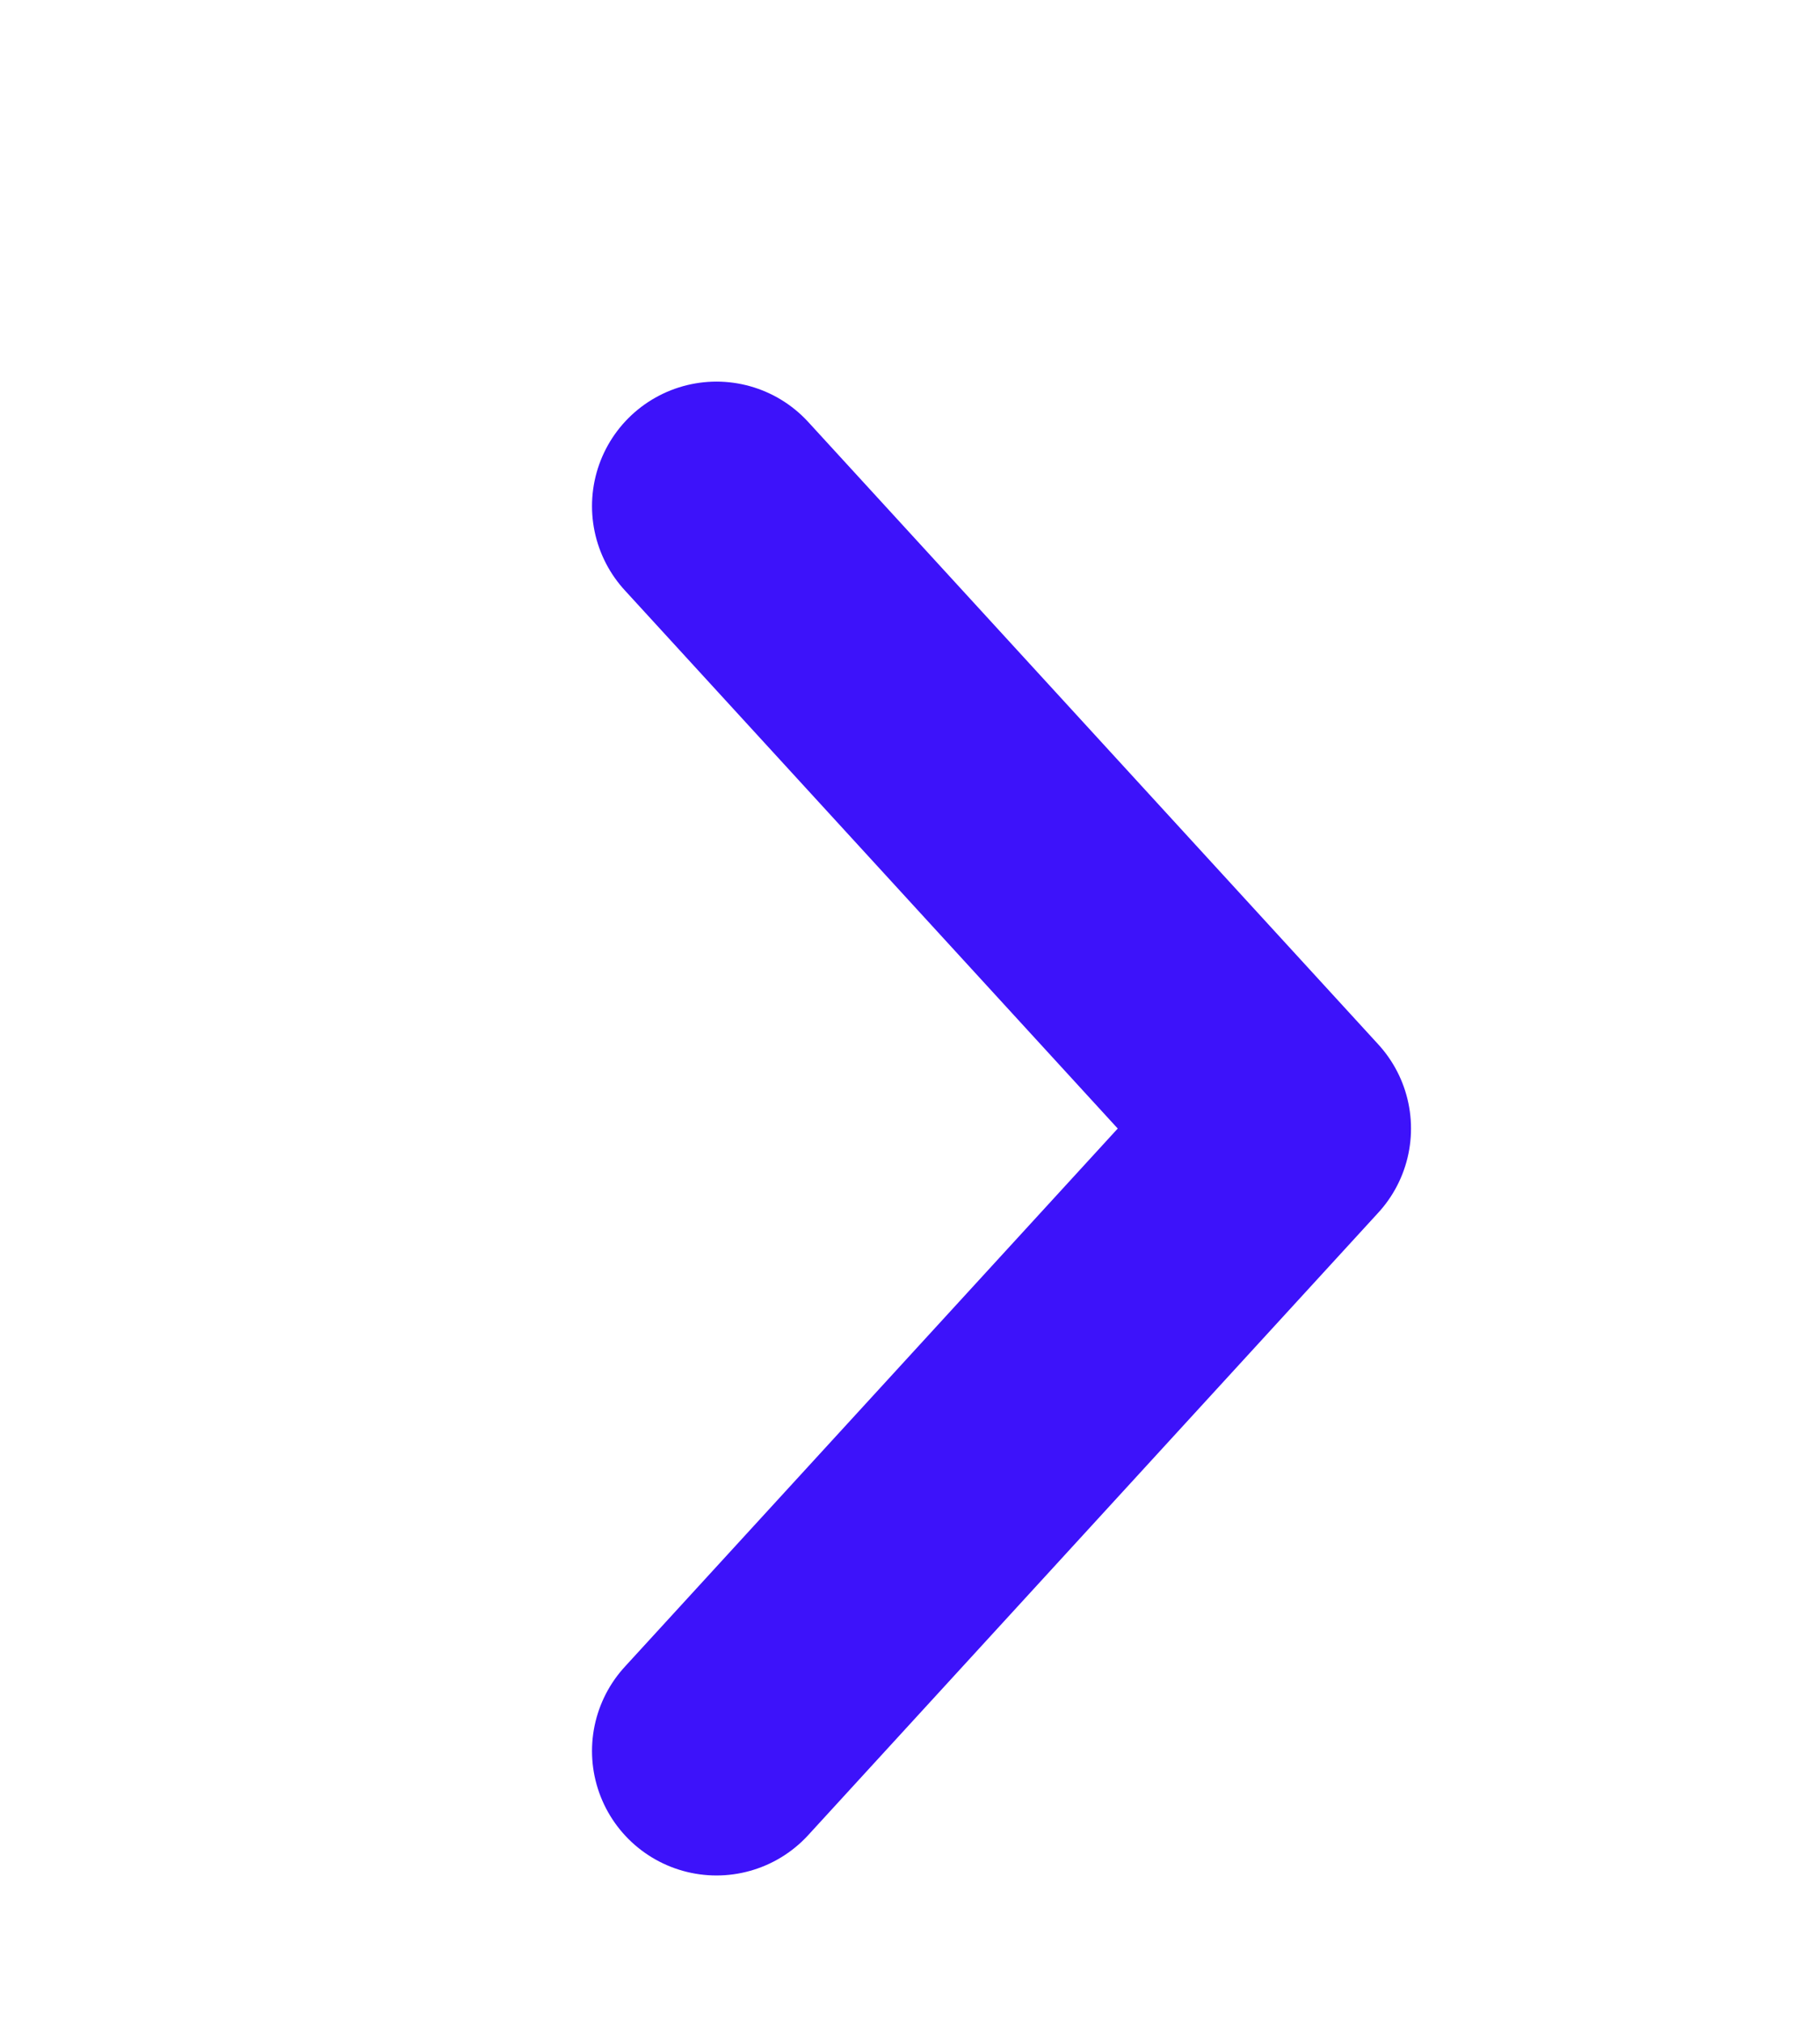 <svg width="9" height="10" viewBox="0 0 9 10" fill="none" xmlns="http://www.w3.org/2000/svg">
<g id="chevron-down">
<path id="Vector" d="M3.543 8.656L6.362 5.579L3.543 2.502" stroke="#3D12FA" stroke-width="1.231" stroke-linecap="round" stroke-linejoin="round"/>
</g>
</svg>
